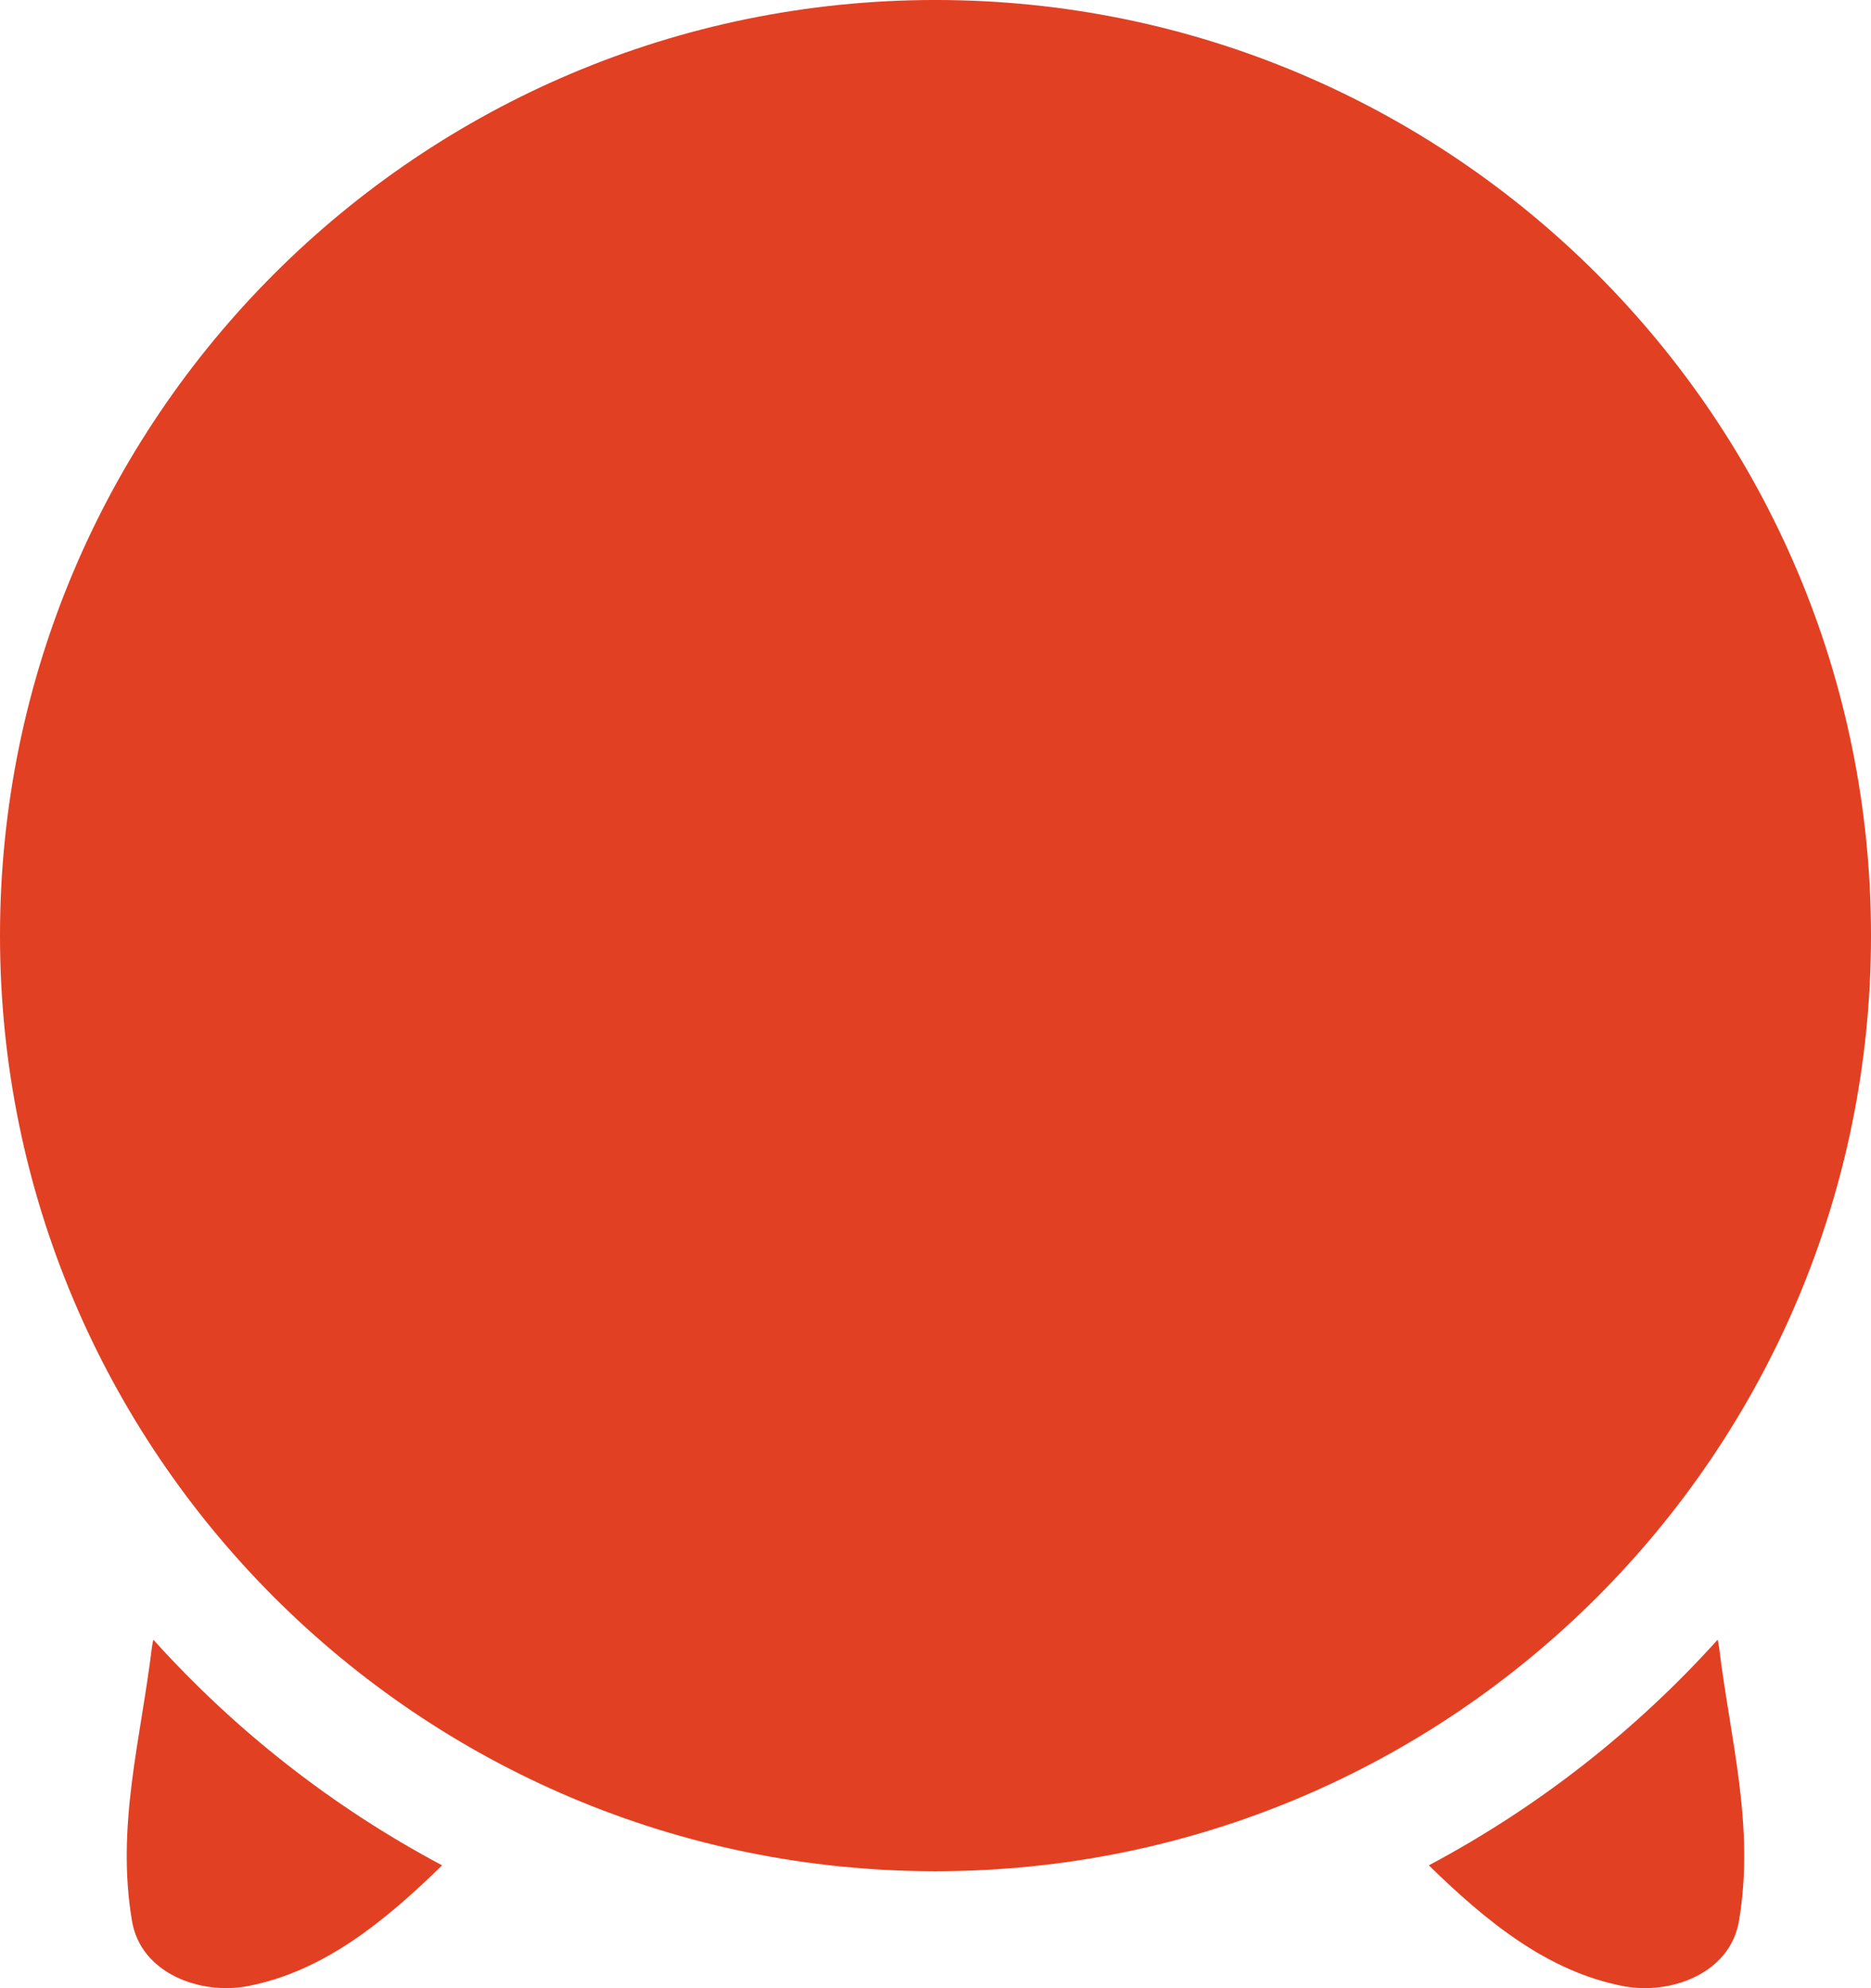 <svg version="1.1" id="图层_1" x="0px" y="0px" width="131.477px" height="139.691px" viewBox="0 0 131.477 139.691" enable-background="new 0 0 131.477 139.691" xml:space="preserve" xmlns="http://www.w3.org/2000/svg" xmlns:xlink="http://www.w3.org/1999/xlink" xmlns:xml="http://www.w3.org/XML/1998/namespace">
  <path fill="#E24023" d="M65.739-0.001c36.307,0,65.739,29.432,65.739,65.738c0,36.308-29.433,65.739-65.739,65.739
	S0,102.045,0,65.738C0,29.431,29.432-0.001,65.739-0.001z M10.775,115.207c-0.028,0.163-0.071,0.317-0.093,0.483
	c-0.796,6.574-2.532,12.611-1.408,19.275c0.629,3.736,4.858,5.2,8.085,4.592c5.379-1.014,9.716-4.597,13.709-8.494
	C23.402,126.988,16.537,121.605,10.775,115.207z M120.702,115.207c-5.765,6.399-12.632,11.78-20.298,15.856
	c3.996,3.897,8.33,7.48,13.712,8.494c3.229,0.608,7.454-0.854,8.084-4.592c1.125-6.666-0.611-12.701-1.406-19.275
	C120.774,115.525,120.731,115.369,120.702,115.207z" class="color c1"/>
</svg>